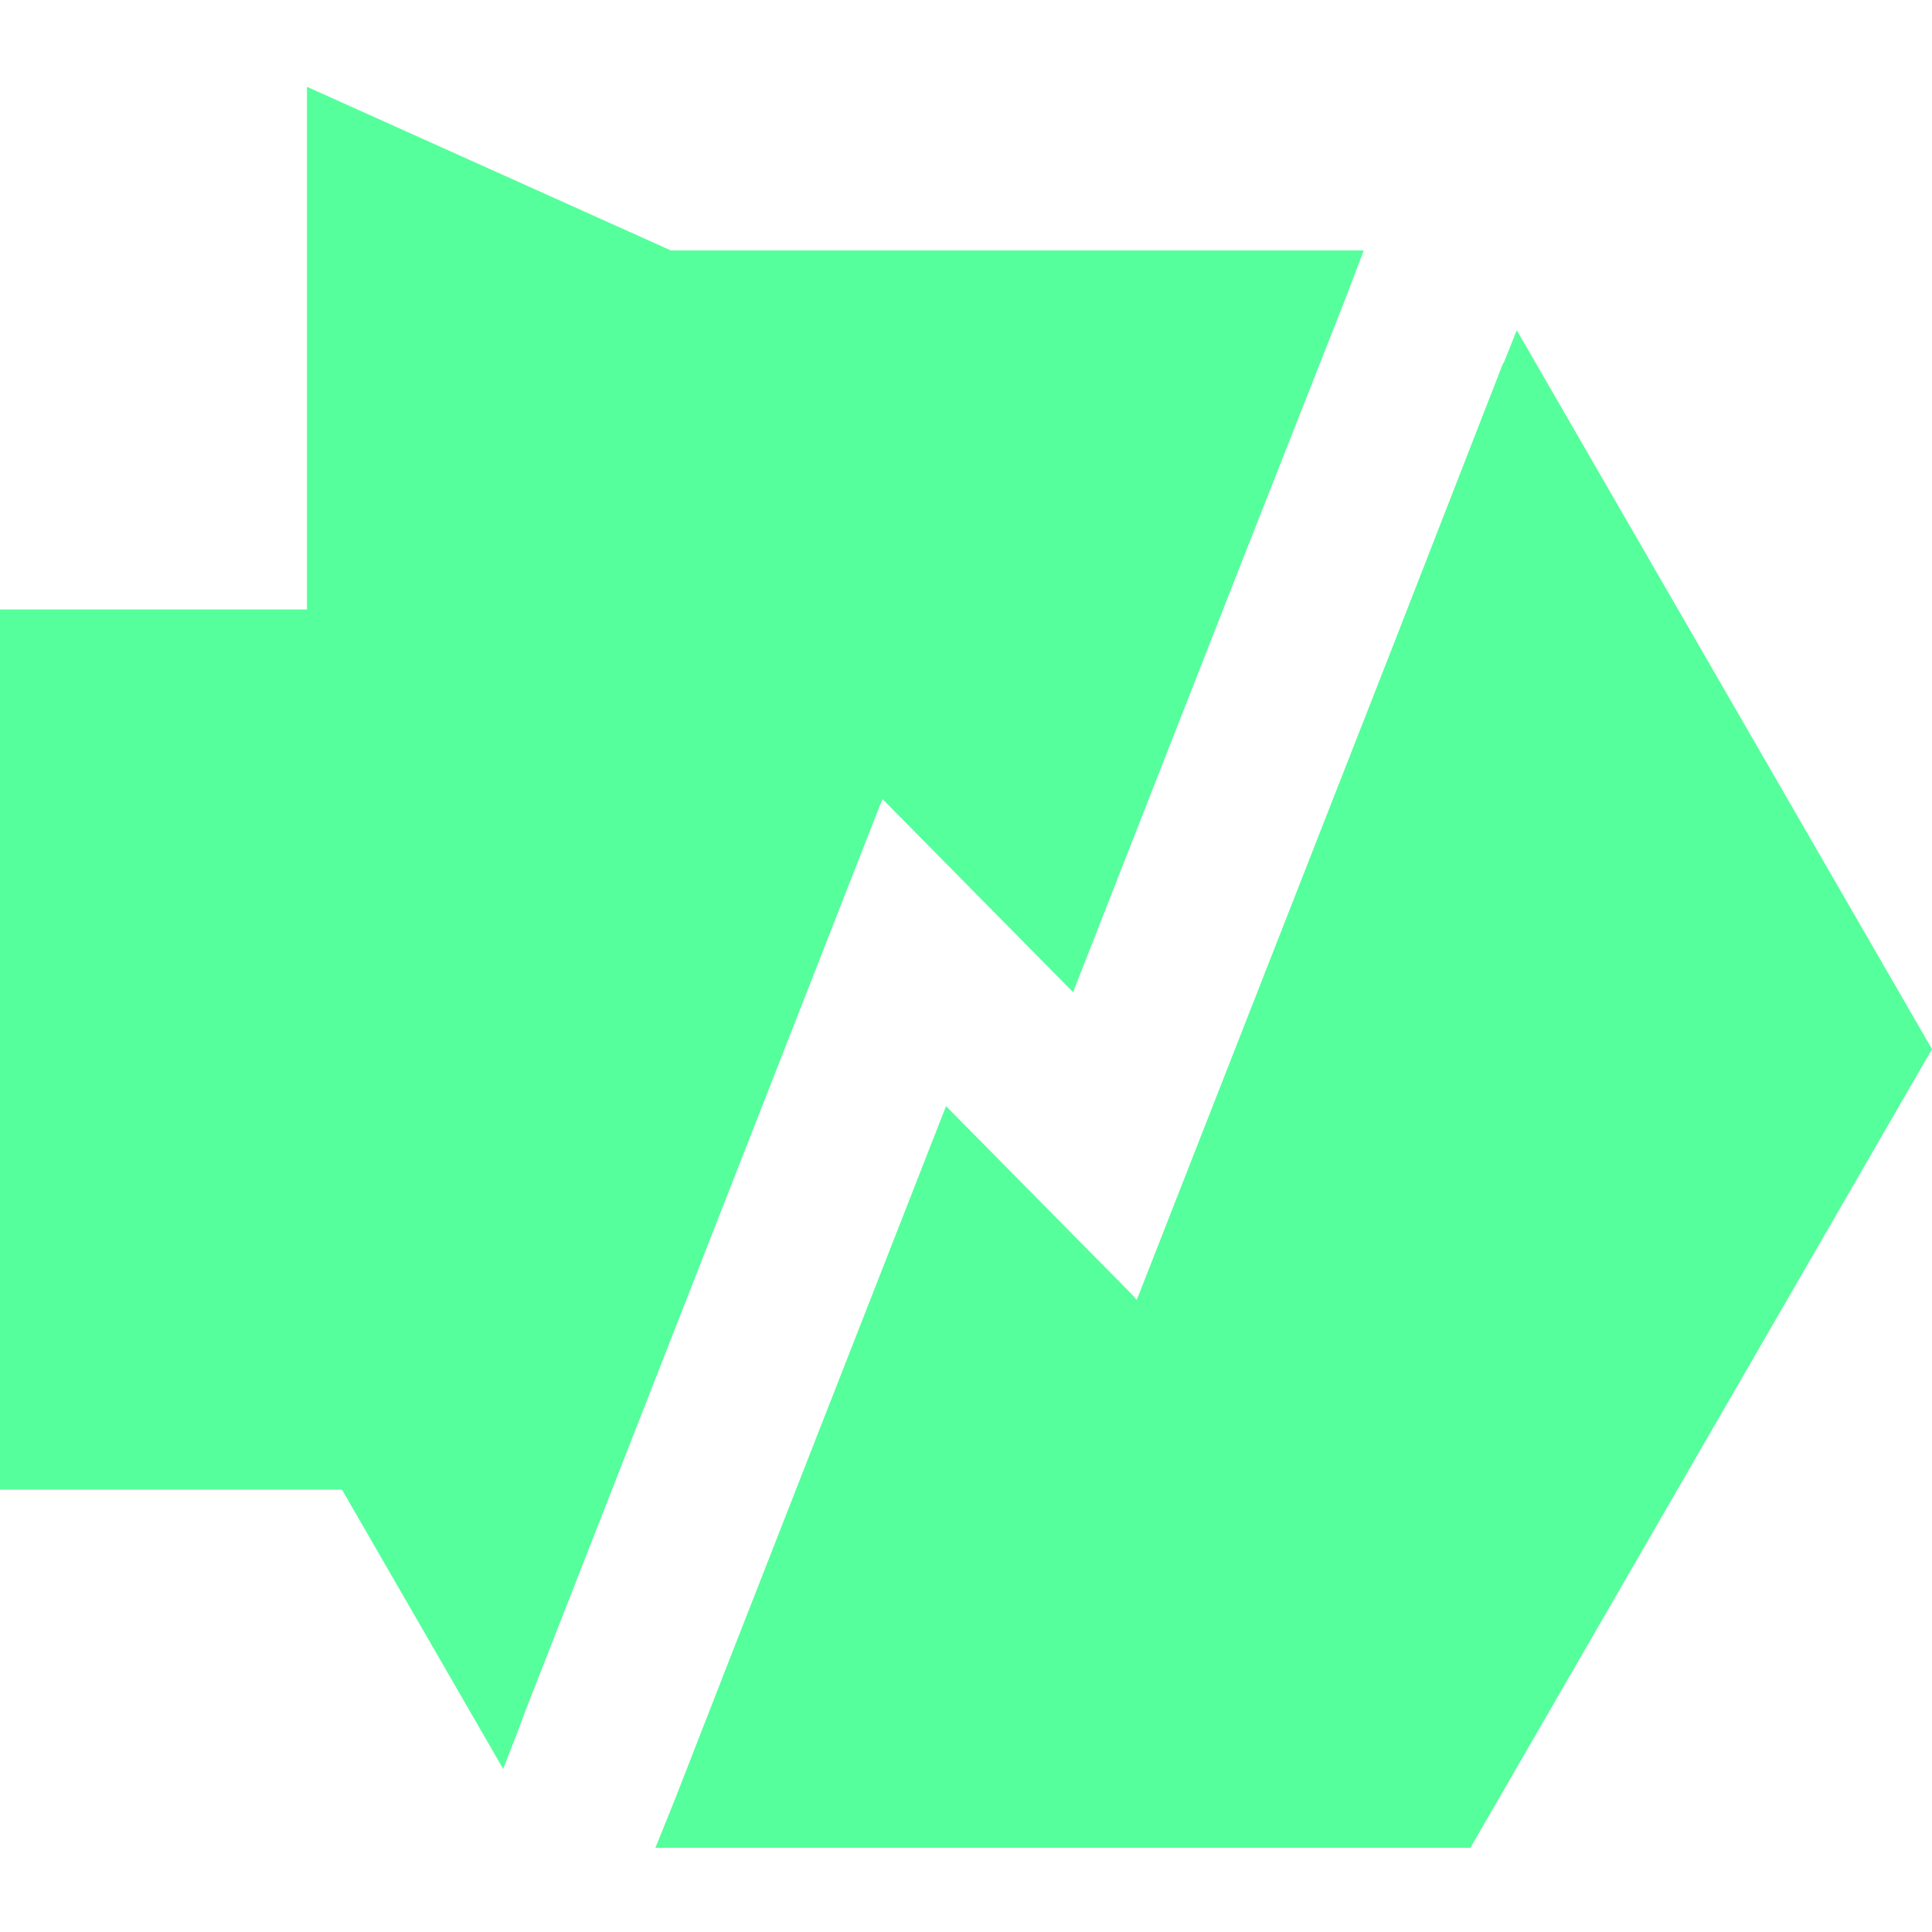 <svg width="512" height="512" viewBox="0 0 512 512" fill="none" xmlns="http://www.w3.org/2000/svg">
<path d="M136.792 459.916L139.381 453.011L233.237 213.301L233.885 211.791L234.963 212.869L284.373 262.926L329.035 149.004L356.653 78.882L361.399 66.368H177.787L81.342 23V161.518H0V394.756H90.62L133.34 468.762L136.792 459.916Z" fill="#55FF9C"/>
<path d="M401.962 87.512L398.51 96.143L398.294 96.358L369.382 170.58L301.849 342.973L301.202 344.483L300.123 343.189L250.714 293.132L193.969 438.123L178.65 477.392L173.687 489.69H389.664L512 278.029L401.962 87.512Z" fill="#55FF9C"/>
</svg>
